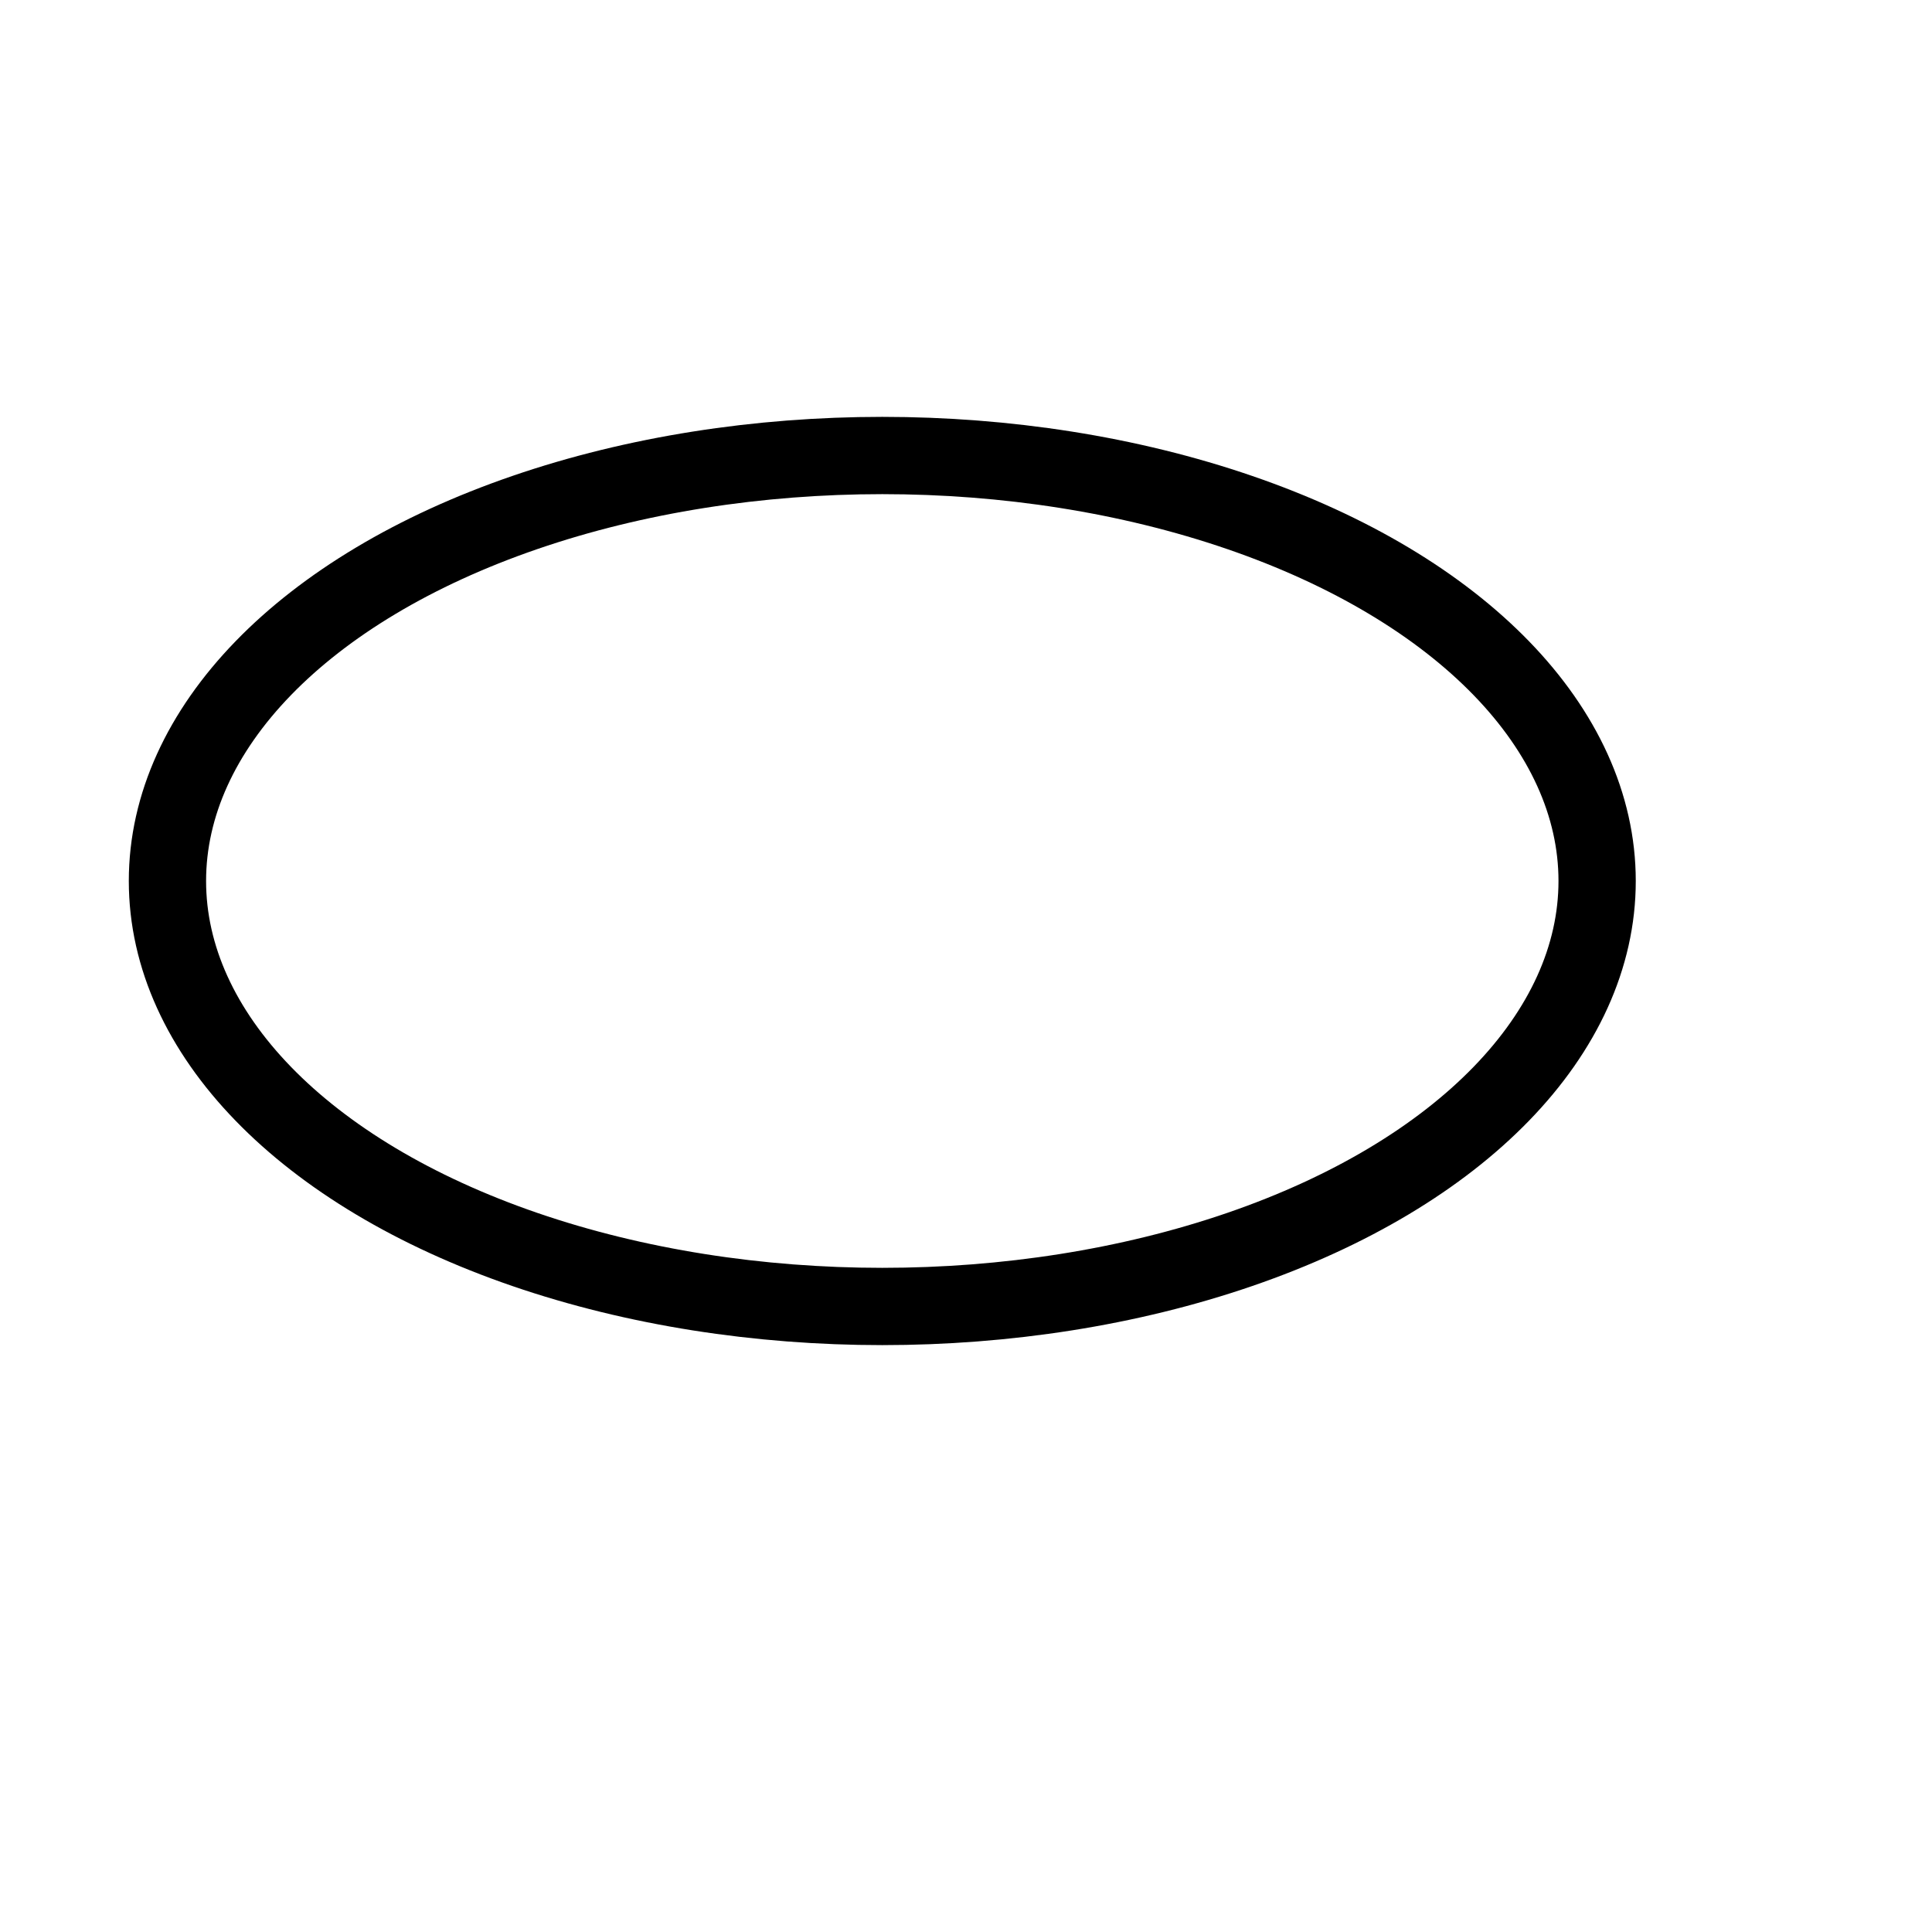 <svg xmlns="http://www.w3.org/2000/svg" width="100" height="100"><g stroke="black" fill="transparent" stroke-width="4"> <path stroke="#20f08d" d="" /><ellipse stroke="#000000" cx="45.667" cy="45.6" rx="37" ry="22.023" /></g></svg>